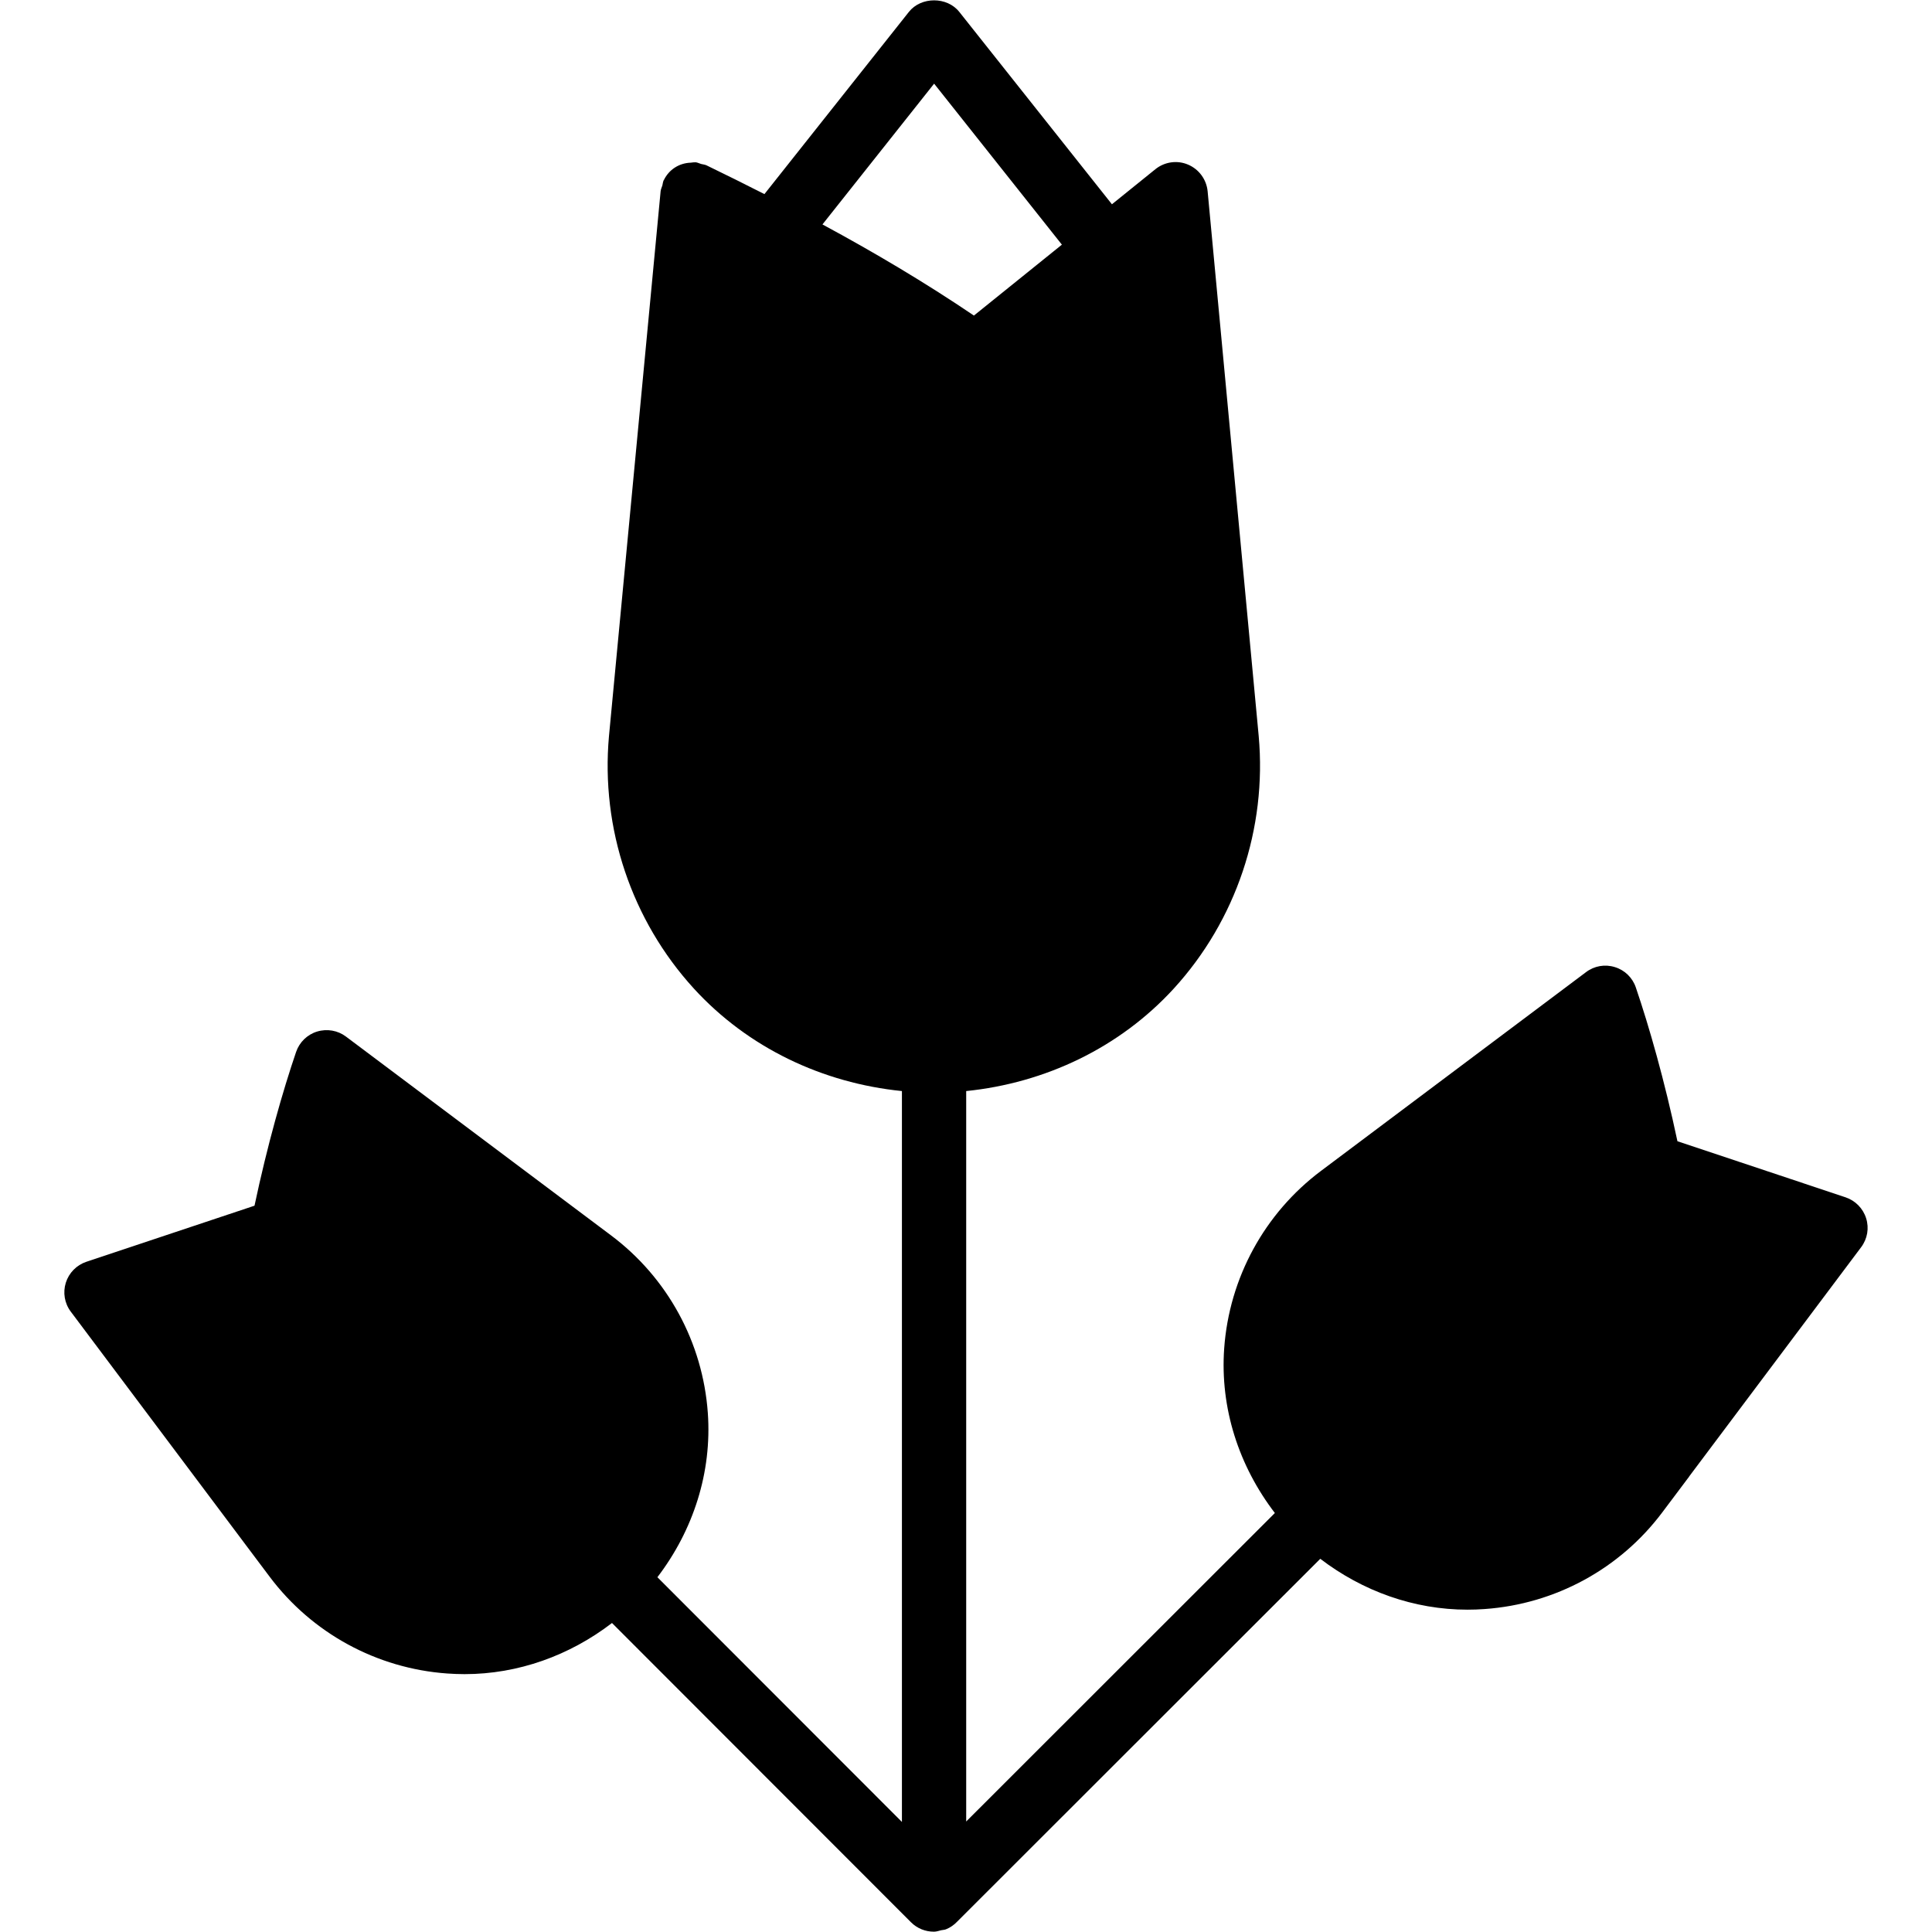 <?xml version="1.0" encoding="iso-8859-1"?>
<!-- Generator: Adobe Illustrator 19.0.0, SVG Export Plug-In . SVG Version: 6.00 Build 0)  -->
<svg version="1.1" id="Layer_1" xmlns="http://www.w3.org/2000/svg" xmlns:xlink="http://www.w3.org/1999/xlink" x="0px" y="0px"
	 viewBox="0 0 30 30" style="enable-background:new 0 0 30 30;" xml:space="preserve">
<g>
	<g>
		<path d="M28.977,18.917c-0.048-0.153-0.167-0.274-0.319-0.325l-2.611-0.871c-0.199-0.941-0.44-1.784-0.646-2.388
			c-0.051-0.151-0.172-0.27-0.326-0.316c-0.153-0.048-0.319-0.019-0.447,0.078l-4.115,3.086c-0.878,0.658-1.426,1.664-1.504,2.758
			c-0.066,0.926,0.228,1.825,0.787,2.555l-4.793,4.79V16.942c1.226-0.125,2.382-0.672,3.224-1.592
			c0.967-1.058,1.447-2.486,1.318-3.921L18.752,2.97c-0.018-0.183-0.134-0.342-0.304-0.414c-0.168-0.072-0.365-0.044-0.508,0.072
			l-0.674,0.544l-2.37-2.987c-0.19-0.24-0.594-0.239-0.783,0L11.87,3.014c-0.3-0.152-0.601-0.303-0.898-0.446
			c-0.027-0.013-0.056-0.014-0.085-0.022c-0.029-0.008-0.054-0.023-0.085-0.026c-0.004-0.001-0.008,0.001-0.012,0.001
			c-0.022-0.002-0.042,0.004-0.064,0.005c-0.182,0.006-0.338,0.108-0.416,0.267c-0.001,0.003-0.004,0.004-0.005,0.007
			c-0.012,0.026-0.013,0.053-0.02,0.08c-0.009,0.03-0.024,0.058-0.027,0.09l-0.802,8.461c-0.129,1.433,0.352,2.861,1.318,3.919
			c0.842,0.921,2,1.468,3.231,1.592v11.349l-3.797-3.8c0.556-0.728,0.849-1.626,0.783-2.551c-0.078-1.095-0.625-2.1-1.504-2.758
			l-4.115-3.086C5.245,16,5.078,15.971,4.924,16.018s-0.274,0.165-0.326,0.316c-0.206,0.604-0.447,1.447-0.646,2.388l-2.611,0.871
			c-0.152,0.051-0.271,0.172-0.319,0.325c-0.048,0.153-0.02,0.32,0.077,0.449l2.666,3.554c0.008,0.012,0.017,0.023,0.026,0.035
			l0.395,0.526c0.658,0.878,1.664,1.426,2.758,1.504c0.09,0.006,0.179,0.01,0.269,0.01c0.832,0,1.63-0.288,2.29-0.794l4.643,4.647
			c0.098,0.098,0.226,0.146,0.354,0.146c0.001,0,0.001,0,0.002,0s0.001,0,0.002,0c0.039,0,0.074-0.014,0.11-0.022
			c0.025-0.006,0.051-0.005,0.075-0.015c0.068-0.027,0.127-0.069,0.177-0.122l5.635-5.631c0.657,0.502,1.454,0.79,2.286,0.79
			c0.089,0,0.179-0.003,0.269-0.01c1.095-0.078,2.1-0.625,2.758-1.504l0.395-0.526c0.009-0.011,0.018-0.022,0.025-0.035l2.666-3.554
			C28.997,19.237,29.026,19.07,28.977,18.917z M12.771,3.485l1.734-2.186l1.984,2.5L15.123,4.9
			C14.362,4.385,13.57,3.916,12.771,3.485z"/>
	</g>
</g>
</svg>
